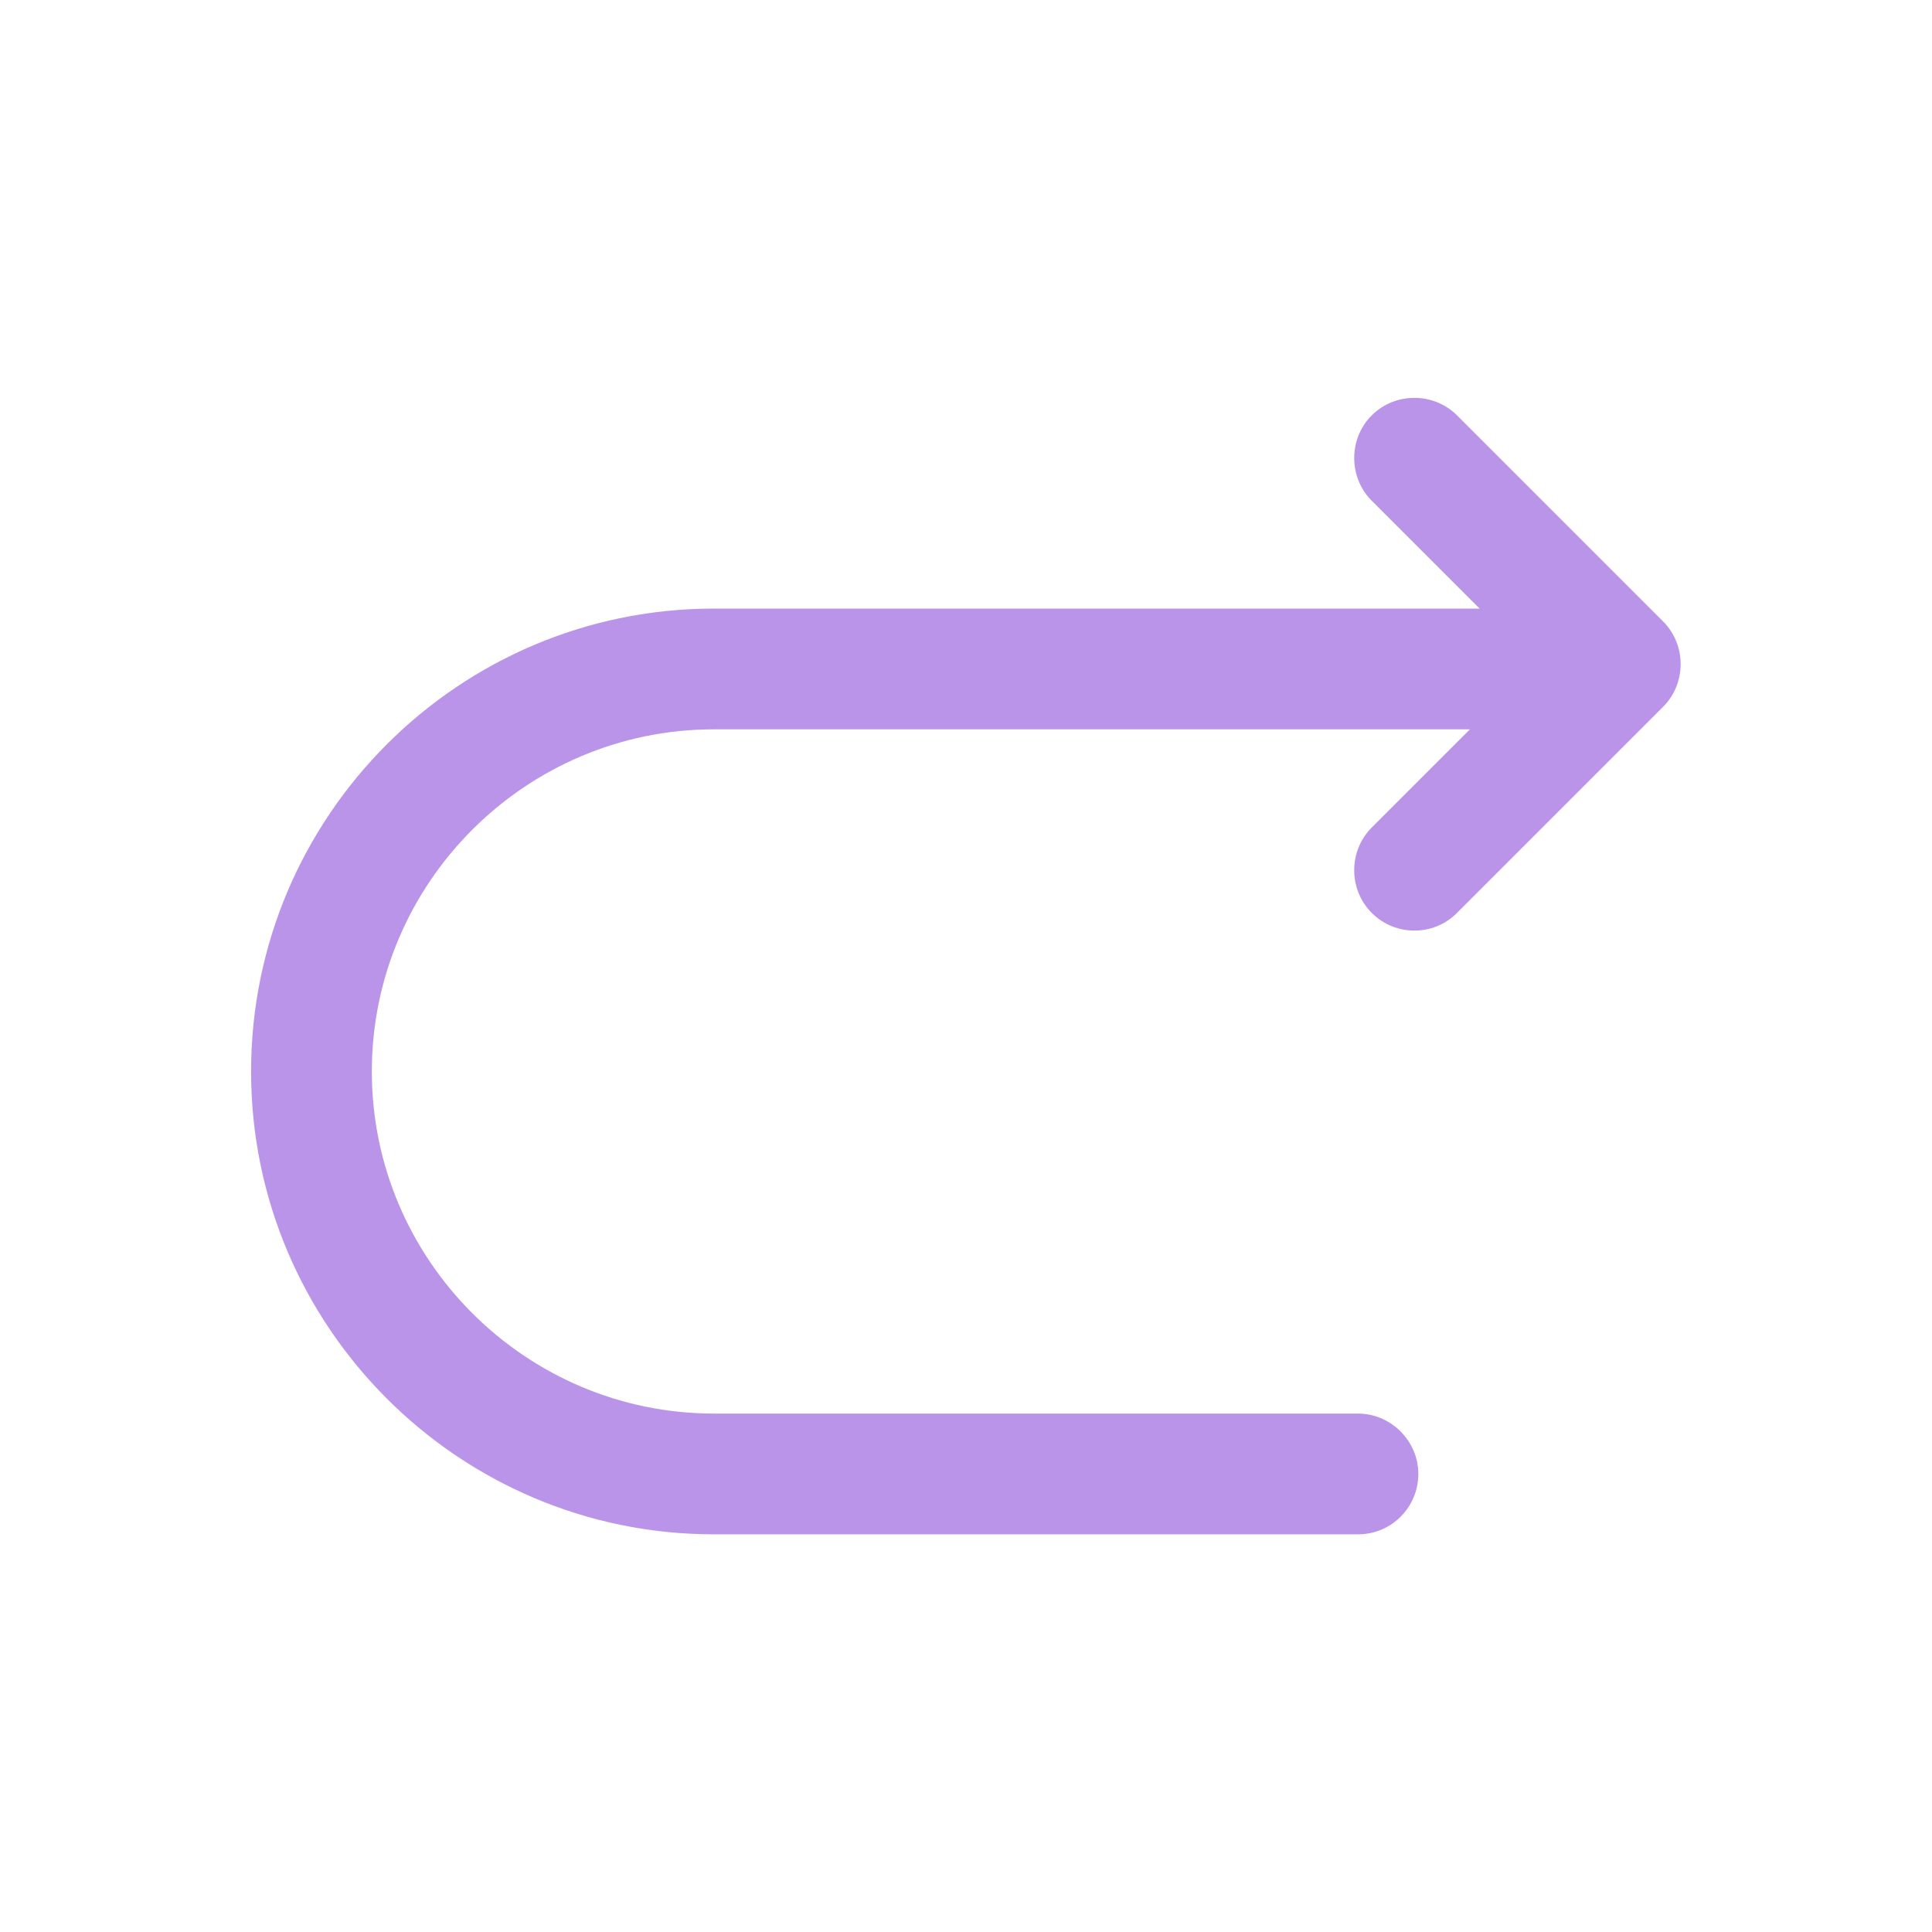 <svg width="24" height="24" viewBox="0 0 24 24" fill="none" xmlns="http://www.w3.org/2000/svg">
<path d="M16.869 19.06H8.869C5.699 19.06 3.119 16.48 3.119 13.31C3.119 10.14 5.699 7.56 8.869 7.56H19.869C20.279 7.56 20.619 7.9 20.619 8.31C20.619 8.72 20.279 9.06 19.869 9.06H8.869C6.529 9.06 4.619 10.97 4.619 13.31C4.619 15.65 6.529 17.56 8.869 17.56H16.869C17.279 17.56 17.619 17.9 17.619 18.31C17.619 18.72 17.289 19.06 16.869 19.06Z" fill="#BA94E8"/>
<path d="M17.57 11.56C17.38 11.56 17.19 11.49 17.04 11.34C16.75 11.05 16.75 10.57 17.04 10.28L19.07 8.25L17.04 6.22C16.75 5.93 16.75 5.45 17.04 5.16C17.33 4.87 17.81 4.87 18.1 5.16L20.66 7.72C20.95 8.01 20.95 8.49 20.66 8.78L18.1 11.34C17.95 11.49 17.76 11.56 17.57 11.56Z" fill="#BA94E8"/>
</svg>
